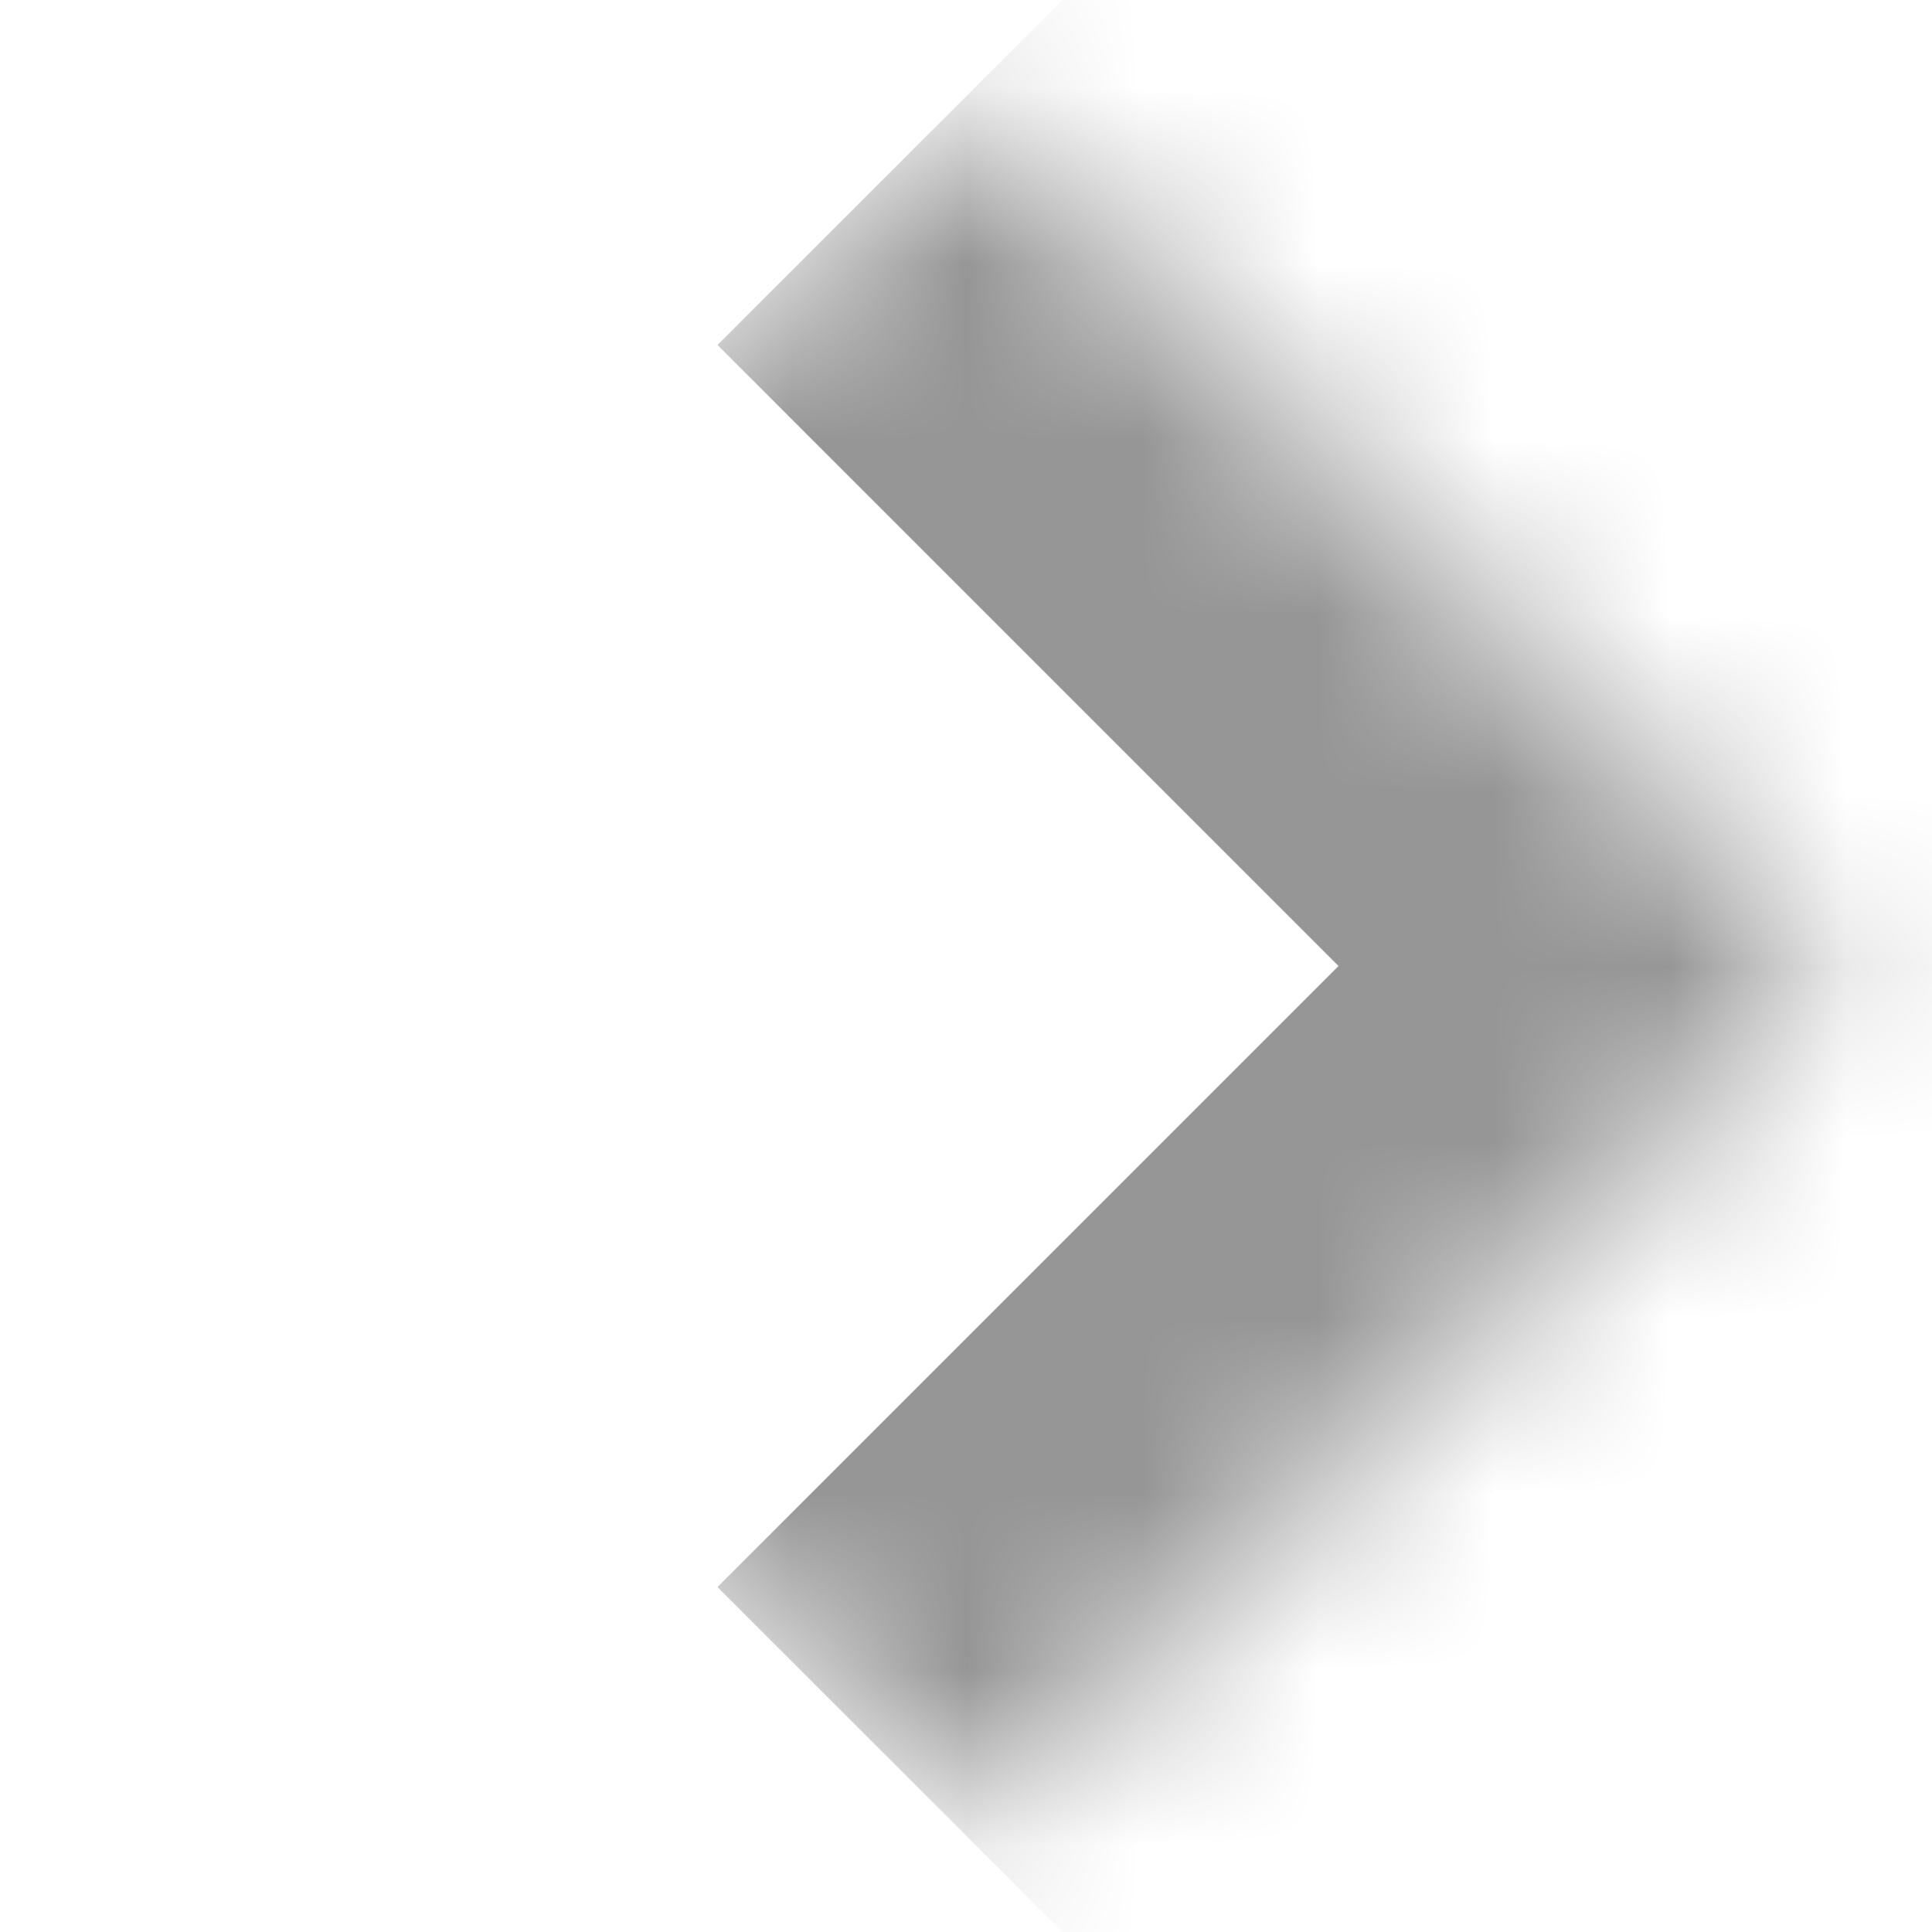 <svg width="11" height="11" viewBox="0 0 11 11" fill="none" xmlns="http://www.w3.org/2000/svg">
<mask id="path-1-inside-1_5982_115340" fill="white">
<path d="M0.55 5.5L5.5 0.55L10.449 5.5L5.5 10.45L0.55 5.5Z"/>
</mask>
<path d="M10.449 5.5L11.864 6.914L13.278 5.5L11.864 4.086L10.449 5.5ZM4.085 1.964L9.035 6.914L11.864 4.086L6.914 -0.864L4.085 1.964ZM9.035 4.086L4.085 9.036L6.914 11.864L11.864 6.914L9.035 4.086Z" fill="#969696" mask="url(#path-1-inside-1_5982_115340)"/>
</svg>
